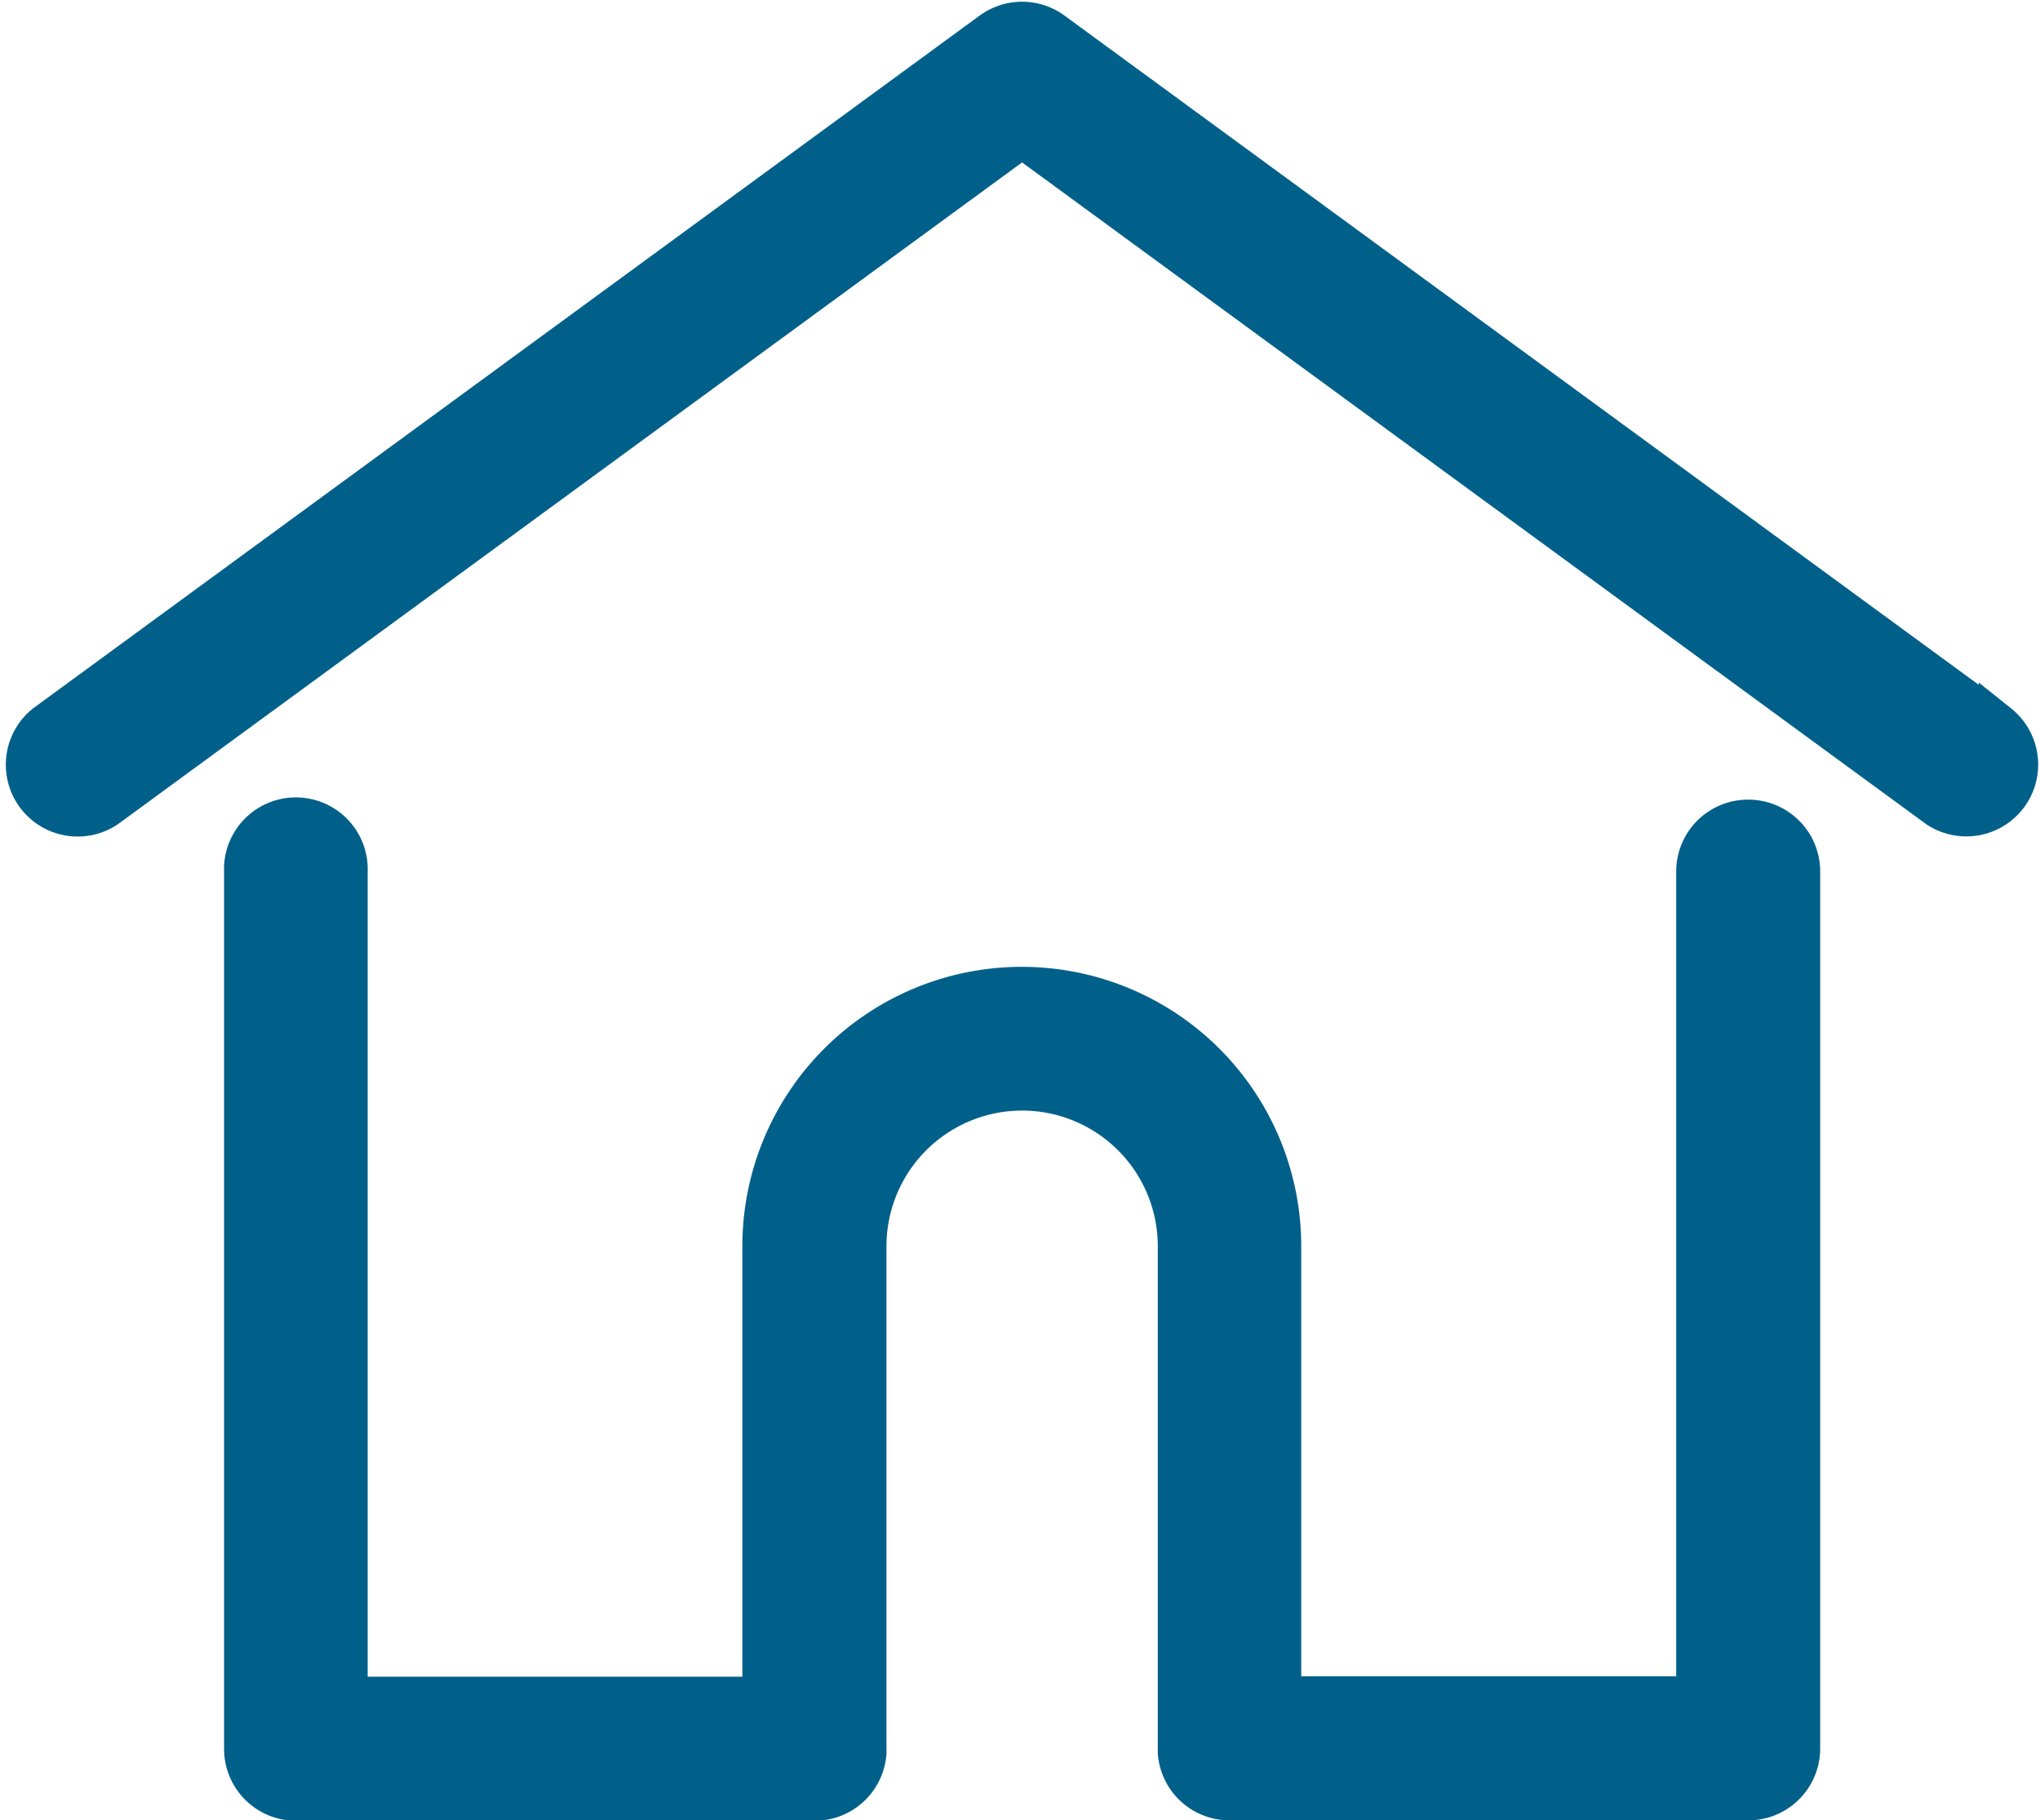 <svg xmlns="http://www.w3.org/2000/svg" width="15.331" height="13.684" viewBox="0 0 15.331 13.684">
  <g id="home" transform="translate(0.181 -27.635)">
    <g id="Group_61" data-name="Group 61" transform="translate(-0.001 27.798)">
      <g id="Group_60" data-name="Group 60" transform="translate(0)">
        <path id="Path_27" data-name="Path 27" d="M14.84,33.079,7.73,27.873a.39.39,0,0,0-.46,0L.159,33.079a.39.39,0,0,0,.46.629L7.5,28.67l6.88,5.037a.39.39,0,0,0,.46-.629Z" transform="translate(0.001 -27.798)" fill="#00608a" stroke="#00608a" stroke-width="0.3"/>
      </g>
    </g>
    <g id="Group_63" data-name="Group 63" transform="translate(1.653 33.796)">
      <g id="Group_62" data-name="Group 62">
        <path id="Path_28" data-name="Path 28" d="M67.755,232.543a.39.39,0,0,0-.39.39v6.2H64.247V235.75a1.949,1.949,0,0,0-3.9,0v3.386H57.231v-6.2a.39.39,0,1,0-.779,0v6.593a.39.39,0,0,0,.39.39h3.9a.39.39,0,0,0,.388-.359.3.3,0,0,0,0-.03V235.75a1.169,1.169,0,0,1,2.339,0v3.776a.286.286,0,0,0,0,.03.39.39,0,0,0,.388.36h3.9a.39.39,0,0,0,.39-.39v-6.593A.39.39,0,0,0,67.755,232.543Z" transform="translate(-56.452 -232.543)" fill="#00608a" stroke="#00608a" stroke-width="0.3"/>
      </g>
    </g>
  </g>
</svg>
